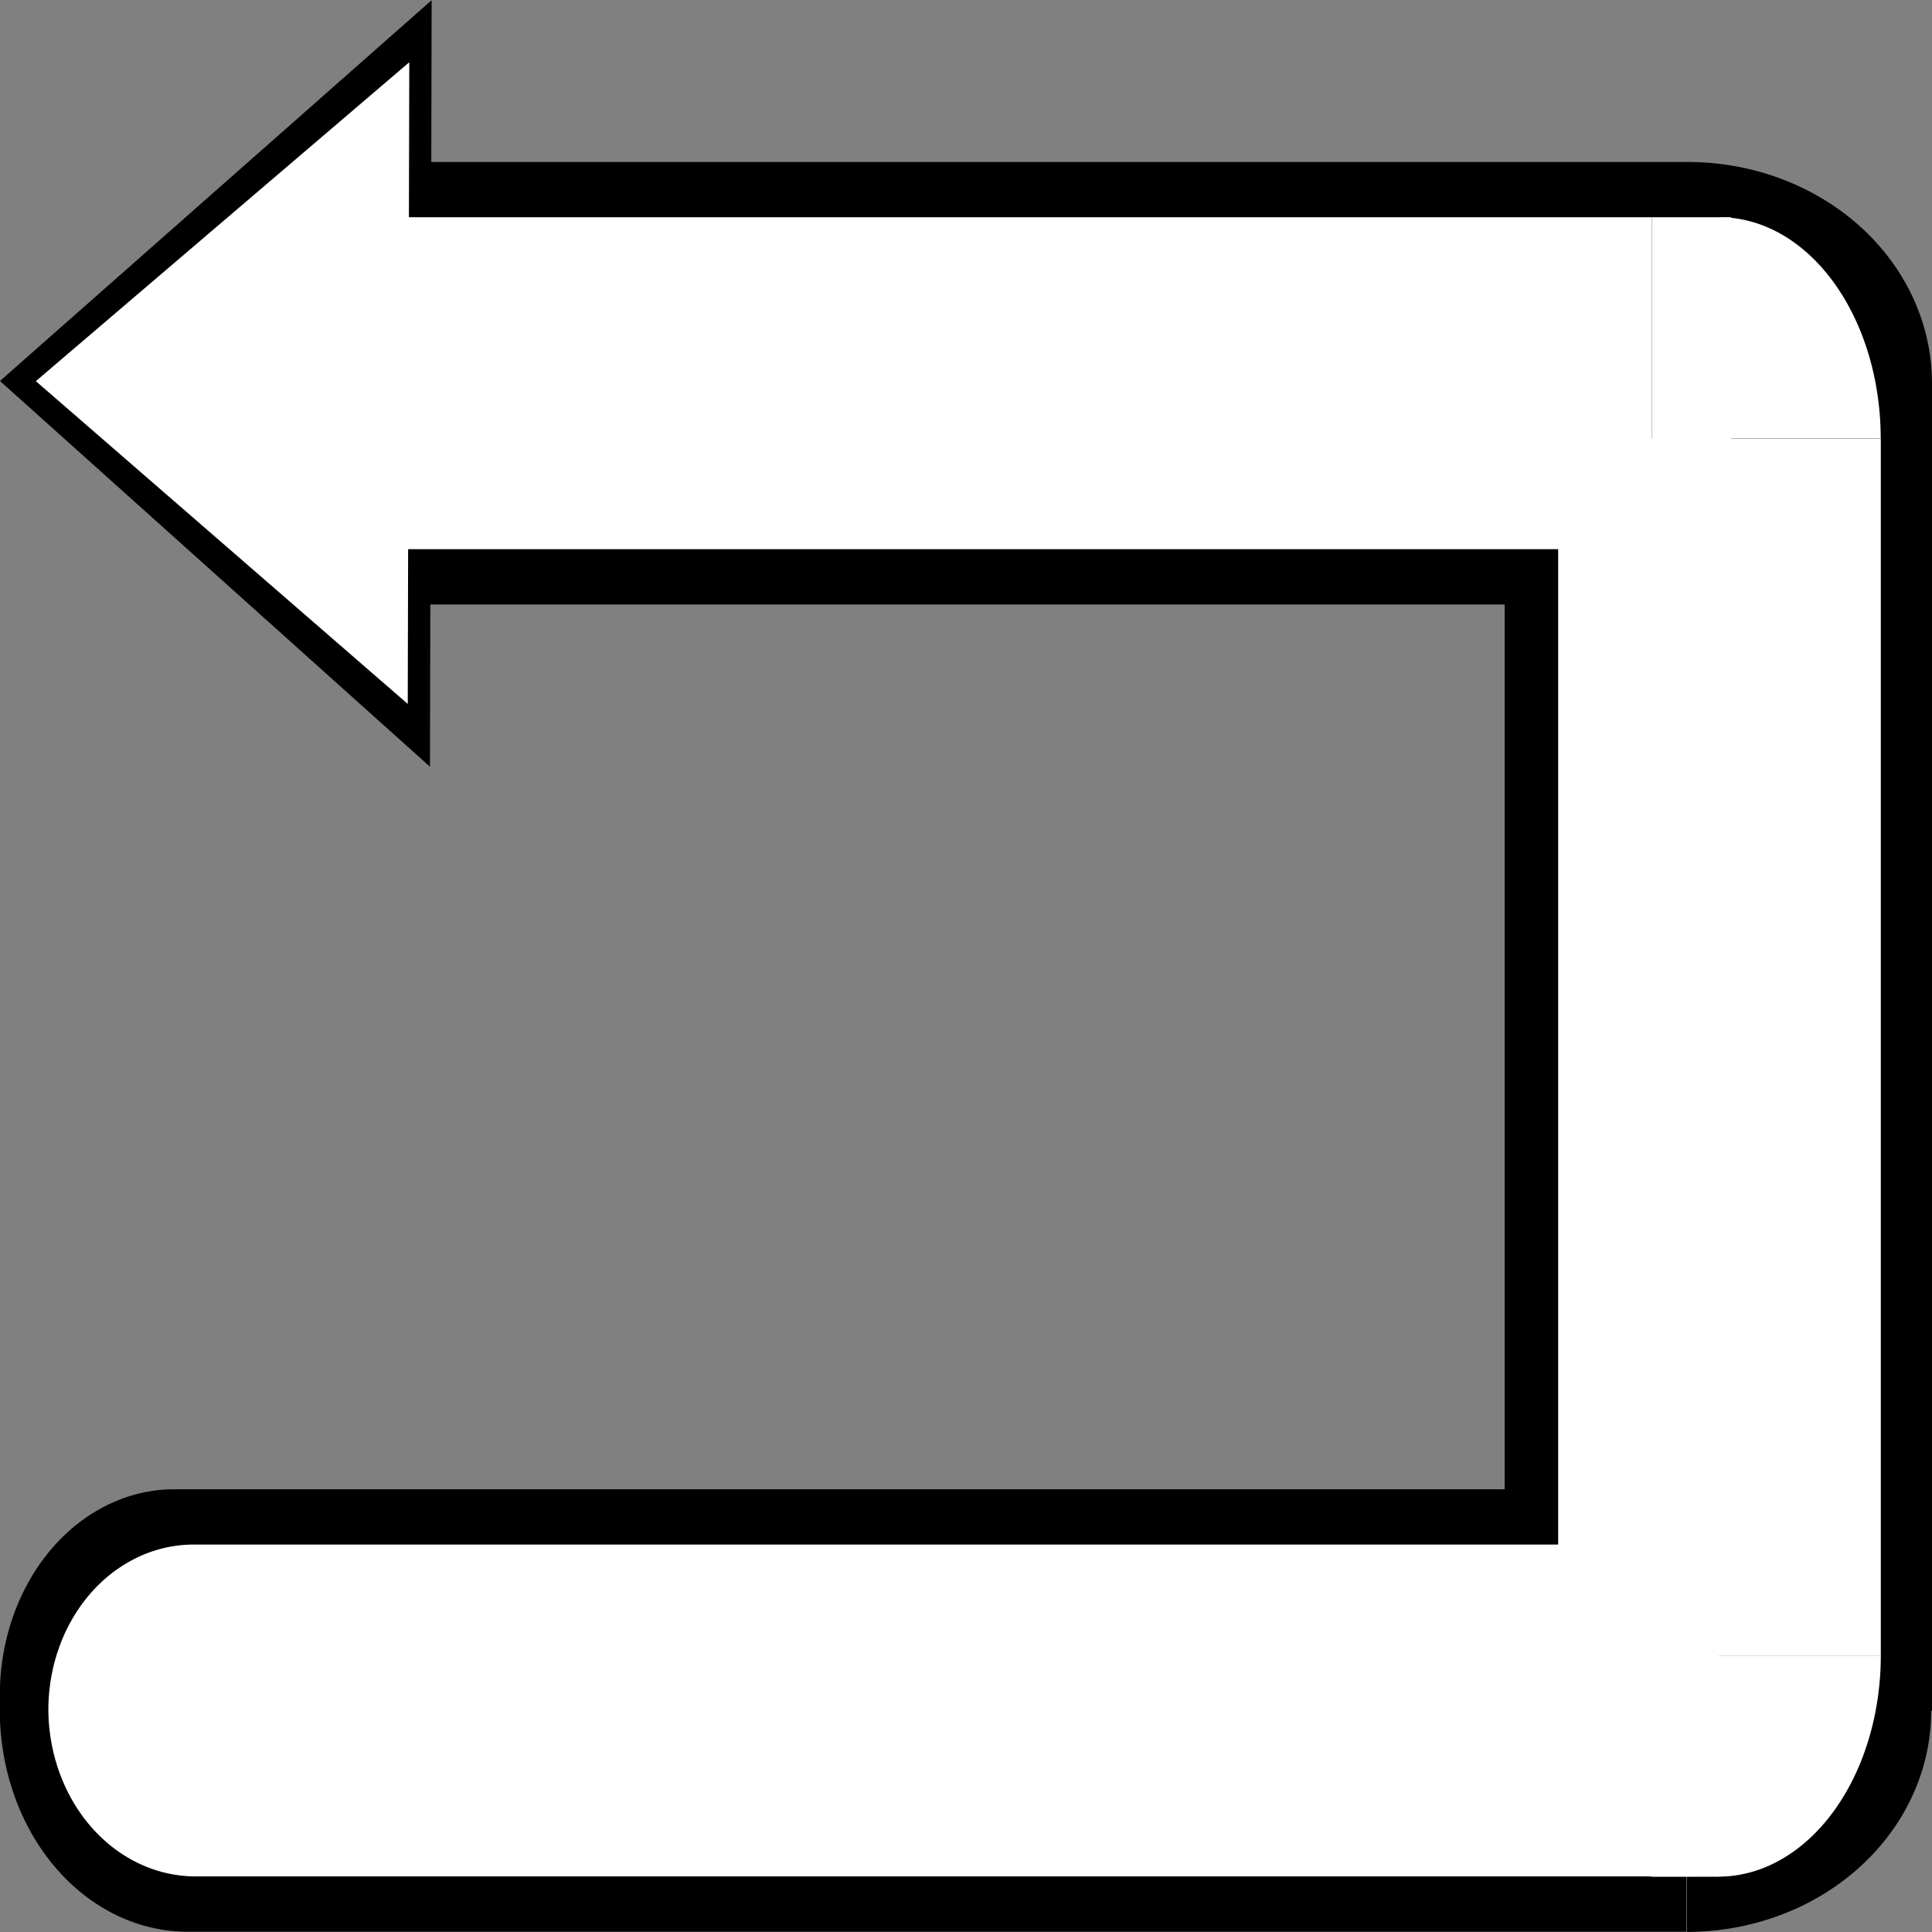 <?xml version="1.0" encoding="UTF-8" standalone="no"?>
<!-- Created with Inkscape (http://www.inkscape.org/) -->

<svg
   width="20mm"
   height="20mm"
   viewBox="0 0 20 20"
   version="1.1"
   id="svg1"
   inkscape:version="1.4.2 (ebf0e940, 2025-05-08)"
   sodipodi:docname="return.svg"
   xmlns:inkscape="http://www.inkscape.org/namespaces/inkscape"
   xmlns:sodipodi="http://sodipodi.sourceforge.net/DTD/sodipodi-0.dtd"
   xmlns="http://www.w3.org/2000/svg"
   xmlns:svg="http://www.w3.org/2000/svg">
  <rect x="0" y="0" width="20" height="20" fill="#808080" stroke="none"/>
  <sodipodi:namedview
     id="namedview1"
     pagecolor="#505050"
     bordercolor="#eeeeee"
     borderopacity="1"
     inkscape:showpageshadow="0"
     inkscape:pageopacity="0"
     inkscape:pagecheckerboard="0"
     inkscape:deskcolor="#505050"
     inkscape:document-units="mm"
     inkscape:connector-spacing="0"
     showguides="false"
     inkscape:zoom="17.441741"
     inkscape:cx="55.929049"
     inkscape:cy="53.119697"
     inkscape:window-width="1920"
     inkscape:window-height="1052"
     inkscape:window-x="0"
     inkscape:window-y="28"
     inkscape:window-maximized="0"
     inkscape:current-layer="layer1" />
  <defs
     id="defs1">
    <inkscape:path-effect
       effect="fillet_chamfer"
       id="path-effect6"
       is_visible="true"
       lpeversion="1"
       nodesatellites_param="F,0,0,1,0,0.931,0,1 @ F,0,0,1,0,0,0,1 @ F,0,0,1,0,0,0,1 @ F,0,0,1,0,1.002,0,1"
       radius="0"
       unit="px"
       method="auto"
       mode="F"
       chamfer_steps="1"
       flexible="false"
       use_knot_distance="true"
       apply_no_radius="true"
       apply_with_radius="true"
       only_selected="false"
       hide_knots="false" />
    <inkscape:path-effect
       effect="fillet_chamfer"
       id="path-effect5"
       is_visible="true"
       lpeversion="1"
       nodesatellites_param="F,0,0,1,0,0.752,0,1 @ F,0,0,1,0,0,0,1 @ F,0,0,1,0,0,0,1 @ F,0,0,1,0,0.758,0,1"
       radius="0"
       unit="px"
       method="auto"
       mode="F"
       chamfer_steps="1"
       flexible="false"
       use_knot_distance="true"
       apply_no_radius="true"
       apply_with_radius="true"
       only_selected="false"
       hide_knots="false" />
  </defs>
  <g
     inkscape:label="Layer 1"
     inkscape:groupmode="layer"
     id="layer1">
    <rect
       style="fill:#000000;fill-opacity:1;stroke-width:1.497"
       id="rect2"
       width="13.383"
       height="4.581"
       x="4.089"
       y="1.677" />
    <path
       style="fill:#000000;fill-opacity:1;stroke-width:0.811"
       id="rect2-0"
       width="9"
       height="2"
       x="4"
       y="6"
       inkscape:path-effect="#path-effect6"
       sodipodi:type="rect"
       d="M 4.931,6 H 13 V 8 H 5.002 A 1.002,1.002 45 0 1 4,6.998 v -0.068 A 0.931,0.931 135 0 1 4.931,6 Z"
       transform="matrix(1.94,0,0,2.29,-7.762,1.677)" />
    <path
       style="fill:#000000;fill-opacity:1;stroke-width:2.167"
       id="path6"
       sodipodi:type="arc"
       sodipodi:cx="-17.709583"
       sodipodi:cy="17.46443"
       sodipodi:rx="2.2904158"
       sodipodi:ry="2.527885"
       sodipodi:start="0"
       sodipodi:end="3.1415927"
       sodipodi:arc-type="slice"
       d="m -15.419,17.464 a 2.29,2.528 0 0 1 -1.145,2.189 2.29,2.528 0 0 1 -2.29,0 2.29,2.528 0 0 1 -1.145,-2.189 h 2.29 z"
       transform="rotate(-90)" />
    <path
       style="fill:#000000;fill-opacity:1;stroke-width:2.167"
       id="path6-5"
       sodipodi:type="arc"
       sodipodi:cx="-3.9670906"
       sodipodi:cy="17.472115"
       sodipodi:rx="2.2904158"
       sodipodi:ry="2.527885"
       sodipodi:start="0"
       sodipodi:end="3.1415927"
       sodipodi:arc-type="slice"
       d="m -1.677,17.472 a 2.29,2.528 0 0 1 -1.145,2.189 2.29,2.528 0 0 1 -2.29,0 2.29,2.528 0 0 1 -1.145,-2.189 h 2.29 z"
       transform="rotate(-90)" />
    <rect
       style="fill:#000000;fill-opacity:1;stroke-width:1.491"
       id="rect2-6"
       width="13.742"
       height="4.424"
       x="3.967"
       y="-20"
       transform="rotate(90)" />
    <path
       style="fill:#ffffff;fill-opacity:1;stroke-width:0.683"
       id="rect2-8-0"
       width="8.5"
       height="1.5"
       x="4.25"
       y="6.25"
       inkscape:path-effect="#path-effect5"
       sodipodi:type="rect"
       d="M 5.002,6.25 H 12.75 v 1.5 H 5.008 A 0.758,0.758 45 0 1 4.25,6.992 0.747,0.747 135.392 0 1 5.002,6.25 Z"
       transform="matrix(2.011,0,0,2.29,-8.046,1.677)" />
    <rect
       style="fill:#ffffff;fill-opacity:1;stroke-width:0.321"
       id="rect2-8-5"
       width="0.82"
       height="3.436"
       x="17.1"
       y="2.249" />
    <rect
       style="fill:#ffffff;fill-opacity:1;stroke-width:0.296"
       id="rect2-8-5-7"
       width="0.699"
       height="3.436"
       x="17.093"
       y="15.992" />
    <rect
       style="fill:#ffffff;fill-opacity:1;stroke-width:1.241"
       id="rect2-8-3"
       width="12.597"
       height="3.34"
       x="4.54"
       y="-19.47"
       transform="rotate(90)" />
    <path
       style="fill:#ffffff;fill-opacity:1;stroke-width:2.053"
       id="path7"
       sodipodi:type="arc"
       sodipodi:cx="-4.5396948"
       sodipodi:cy="17.799345"
       sodipodi:rx="2.290416"
       sodipodi:ry="1.670171"
       sodipodi:start="0"
       sodipodi:end="1.5707963"
       sodipodi:arc-type="slice"
       d="m -2.249,17.799 a 2.29,1.67 0 0 1 -2.29,1.67 v -1.67 z"
       transform="rotate(-90)" />
    <path
       style="fill:#ffffff;fill-opacity:1;stroke-width:2.06"
       id="path7-0"
       sodipodi:type="arc"
       sodipodi:cx="17.13698"
       sodipodi:cy="17.788101"
       sodipodi:rx="2.290416"
       sodipodi:ry="1.6814156"
       sodipodi:start="0"
       sodipodi:end="1.5707963"
       sodipodi:arc-type="slice"
       d="M 19.427,17.788 A 2.29,1.681 0 0 1 17.137,19.47 V 17.788 Z"
       transform="matrix(0,1,1,0,0,0)" />
    <path
       sodipodi:type="star"
       style="fill:#000000;fill-opacity:1;stroke-width:0.591"
       id="path8"
       inkscape:flatsided="false"
       sodipodi:sides="3"
       sodipodi:cx="4"
       sodipodi:cy="6"
       sodipodi:r1="2"
       sodipodi:r2="1"
       sodipodi:arg1="1.5707963"
       sodipodi:arg2="2.6179939"
       inkscape:rounded="0"
       inkscape:randomized="0"
       d="M 4,8 3.134,6.5 2.268,5 4,5 5.732,5 4.866,6.5 Z"
       inkscape:transform-center-y="0.0082228427"
       transform="matrix(1.29,-1.138,0.739,1.988,-6.621,-3.415)"
       inkscape:transform-center-x="0.73886761" />
    <path
       sodipodi:type="star"
       style="fill:#ffffff;fill-opacity:1;stroke-width:0.591"
       id="path8-0"
       inkscape:flatsided="false"
       sodipodi:sides="3"
       sodipodi:cx="4"
       sodipodi:cy="6"
       sodipodi:r1="2"
       sodipodi:r2="1"
       sodipodi:arg1="1.5707963"
       sodipodi:arg2="2.6179939"
       inkscape:rounded="0"
       inkscape:randomized="0"
       d="M 4,8 3.134,6.5 2.268,5 4,5 5.732,5 4.866,6.5 Z"
       inkscape:transform-center-y="0.0068838491"
       transform="matrix(1.116,-0.953,0.639,1.664,-5.355,-2.213)"
       inkscape:transform-center-x="0.6390315" />
    <rect
       style="fill:#ffffff;fill-opacity:1;stroke-width:1.279"
       id="rect2-8"
       width="13.011"
       height="3.436"
       x="4.089"
       y="2.249" />
  </g>
</svg>
